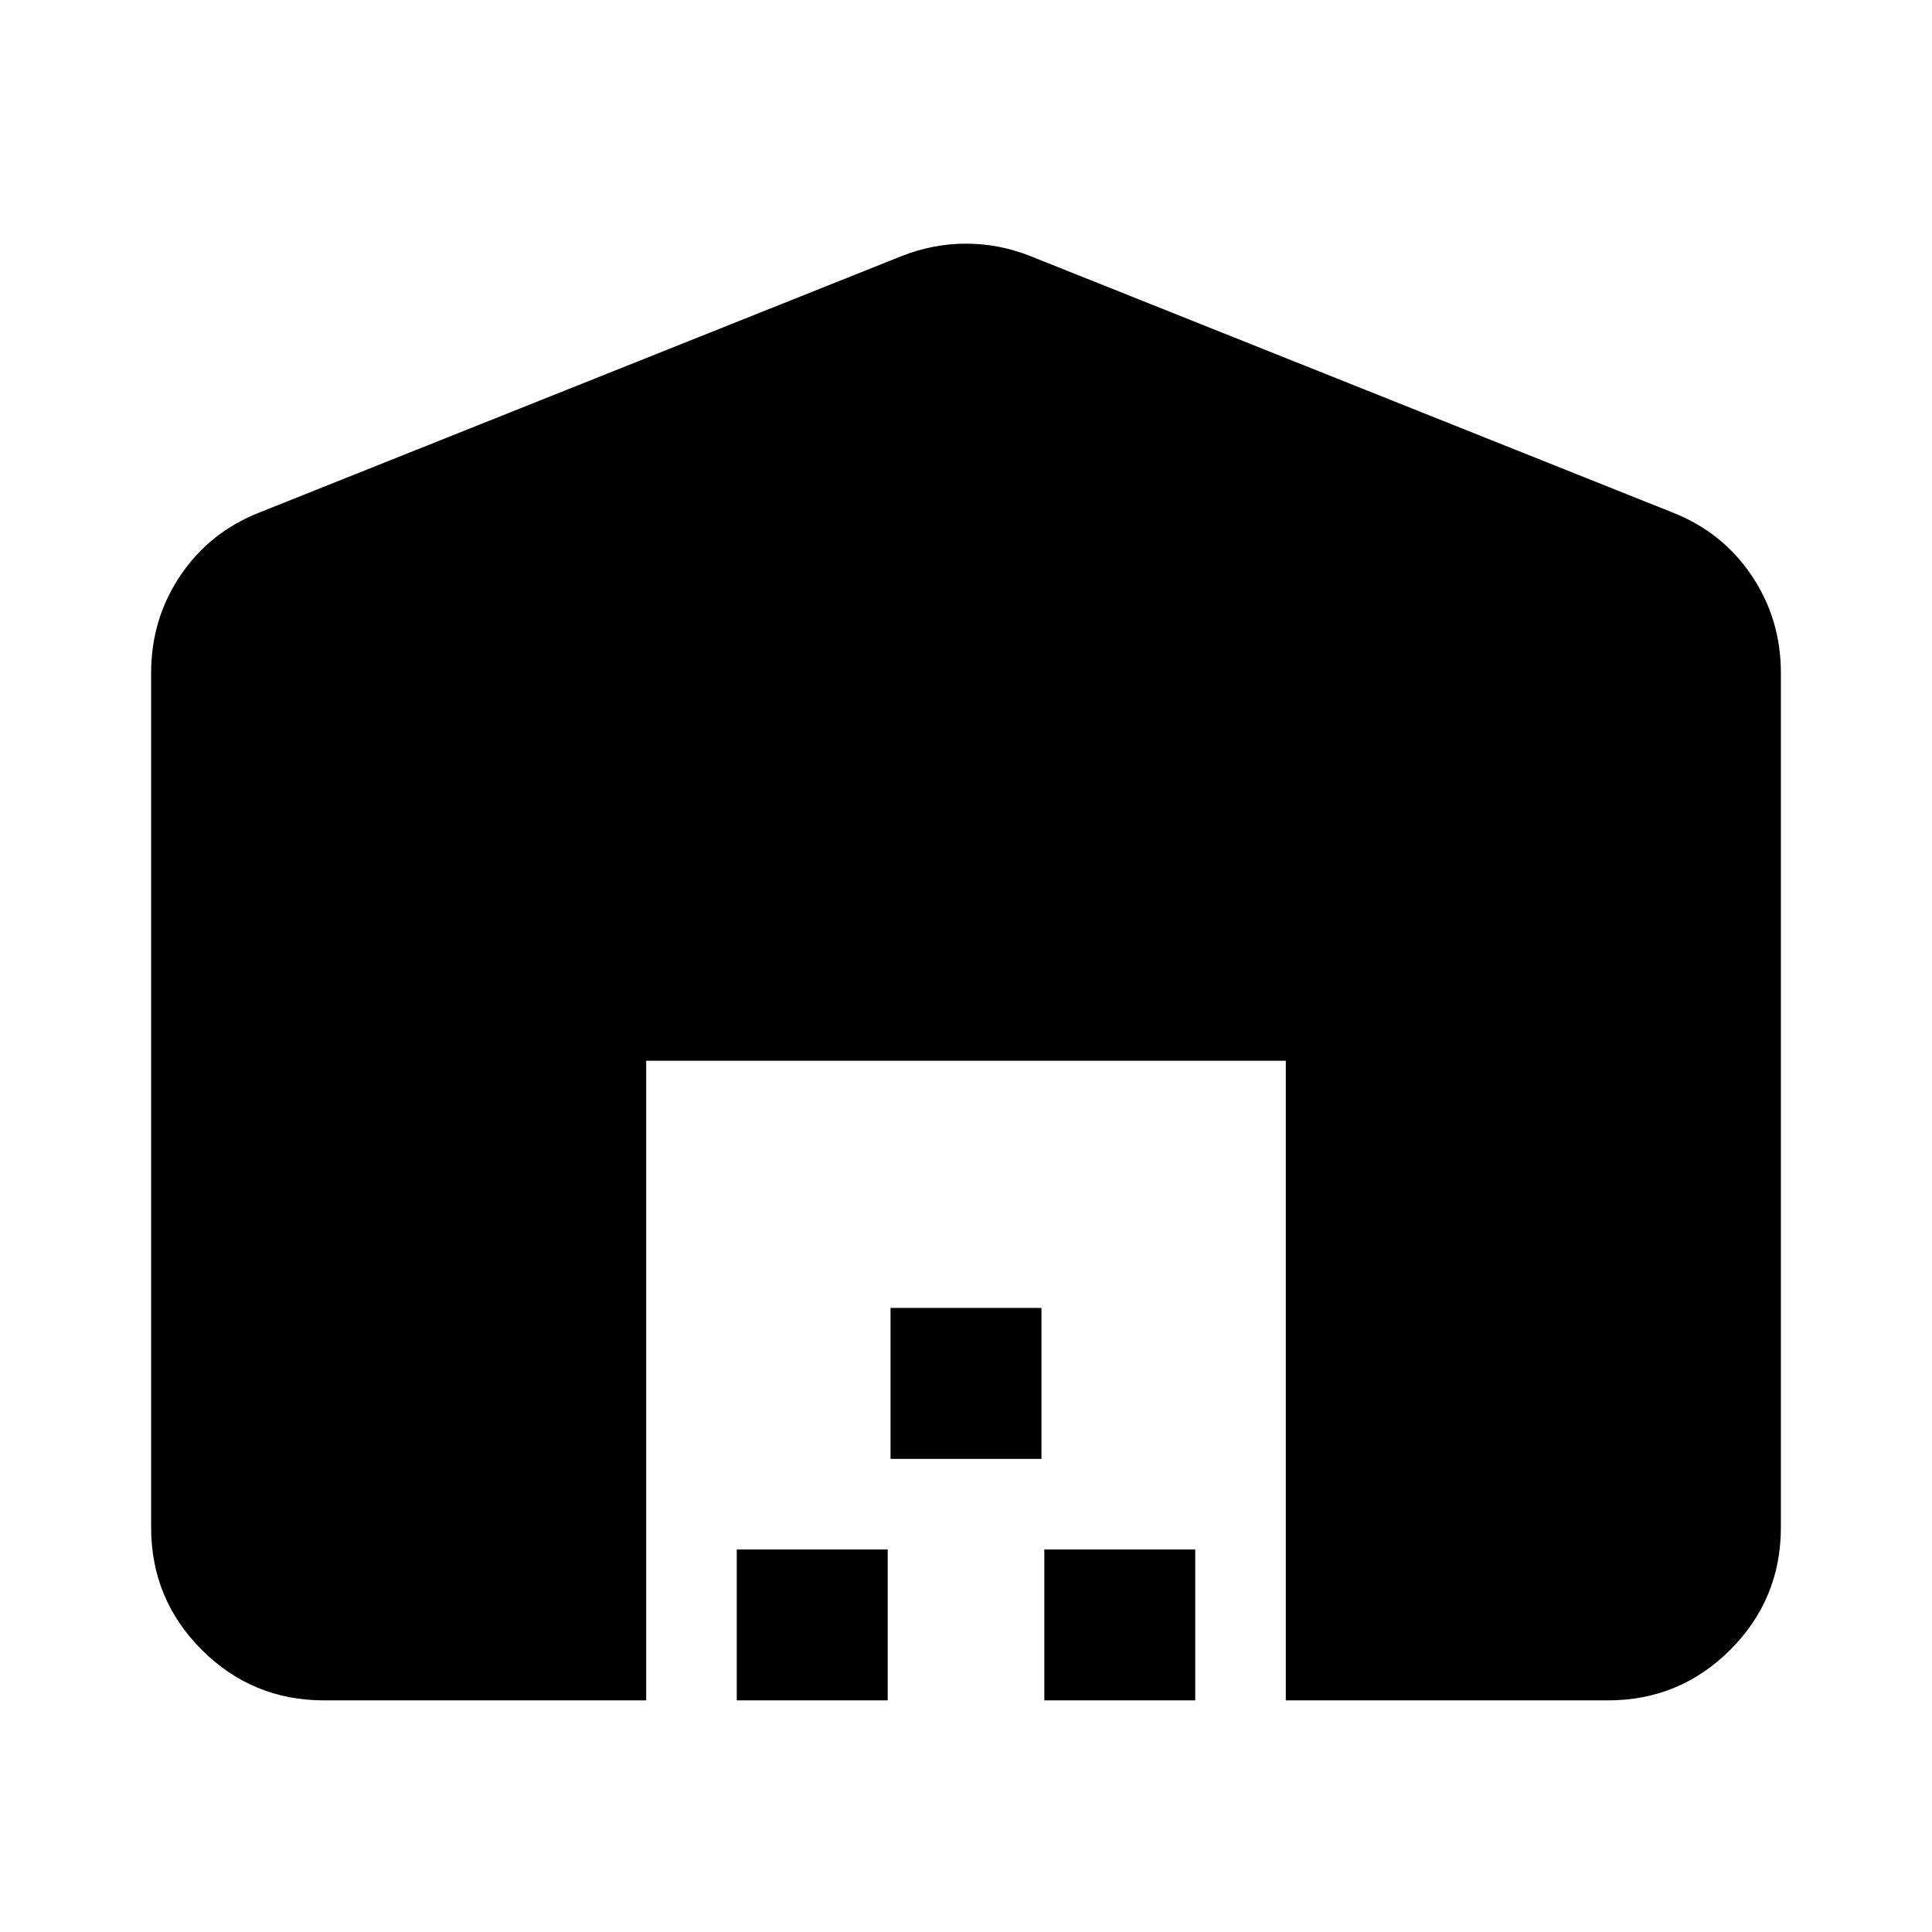 <svg xmlns="http://www.w3.org/2000/svg" height="24" viewBox="0 -960 960 960" width="24"><path d="M75.09-201.09v-424.52q0-26.83 14.56-48.44 14.56-21.62 39.37-31.34l318.91-127.33q15.66-6.21 32.07-6.21t32.07 6.21l318.91 127.33q24.81 9.72 39.37 31.34 14.56 21.61 14.56 48.44v424.52q0 35.72-25.14 60.86t-60.86 25.14h-160v-317.82H321.09v317.82h-160q-35.72 0-60.86-25.14t-25.14-60.86Zm291 86v-75h75v75h-75Zm76.41-120v-75h75v75h-75Zm76.41 120v-75h75v75h-75Z"/></svg>